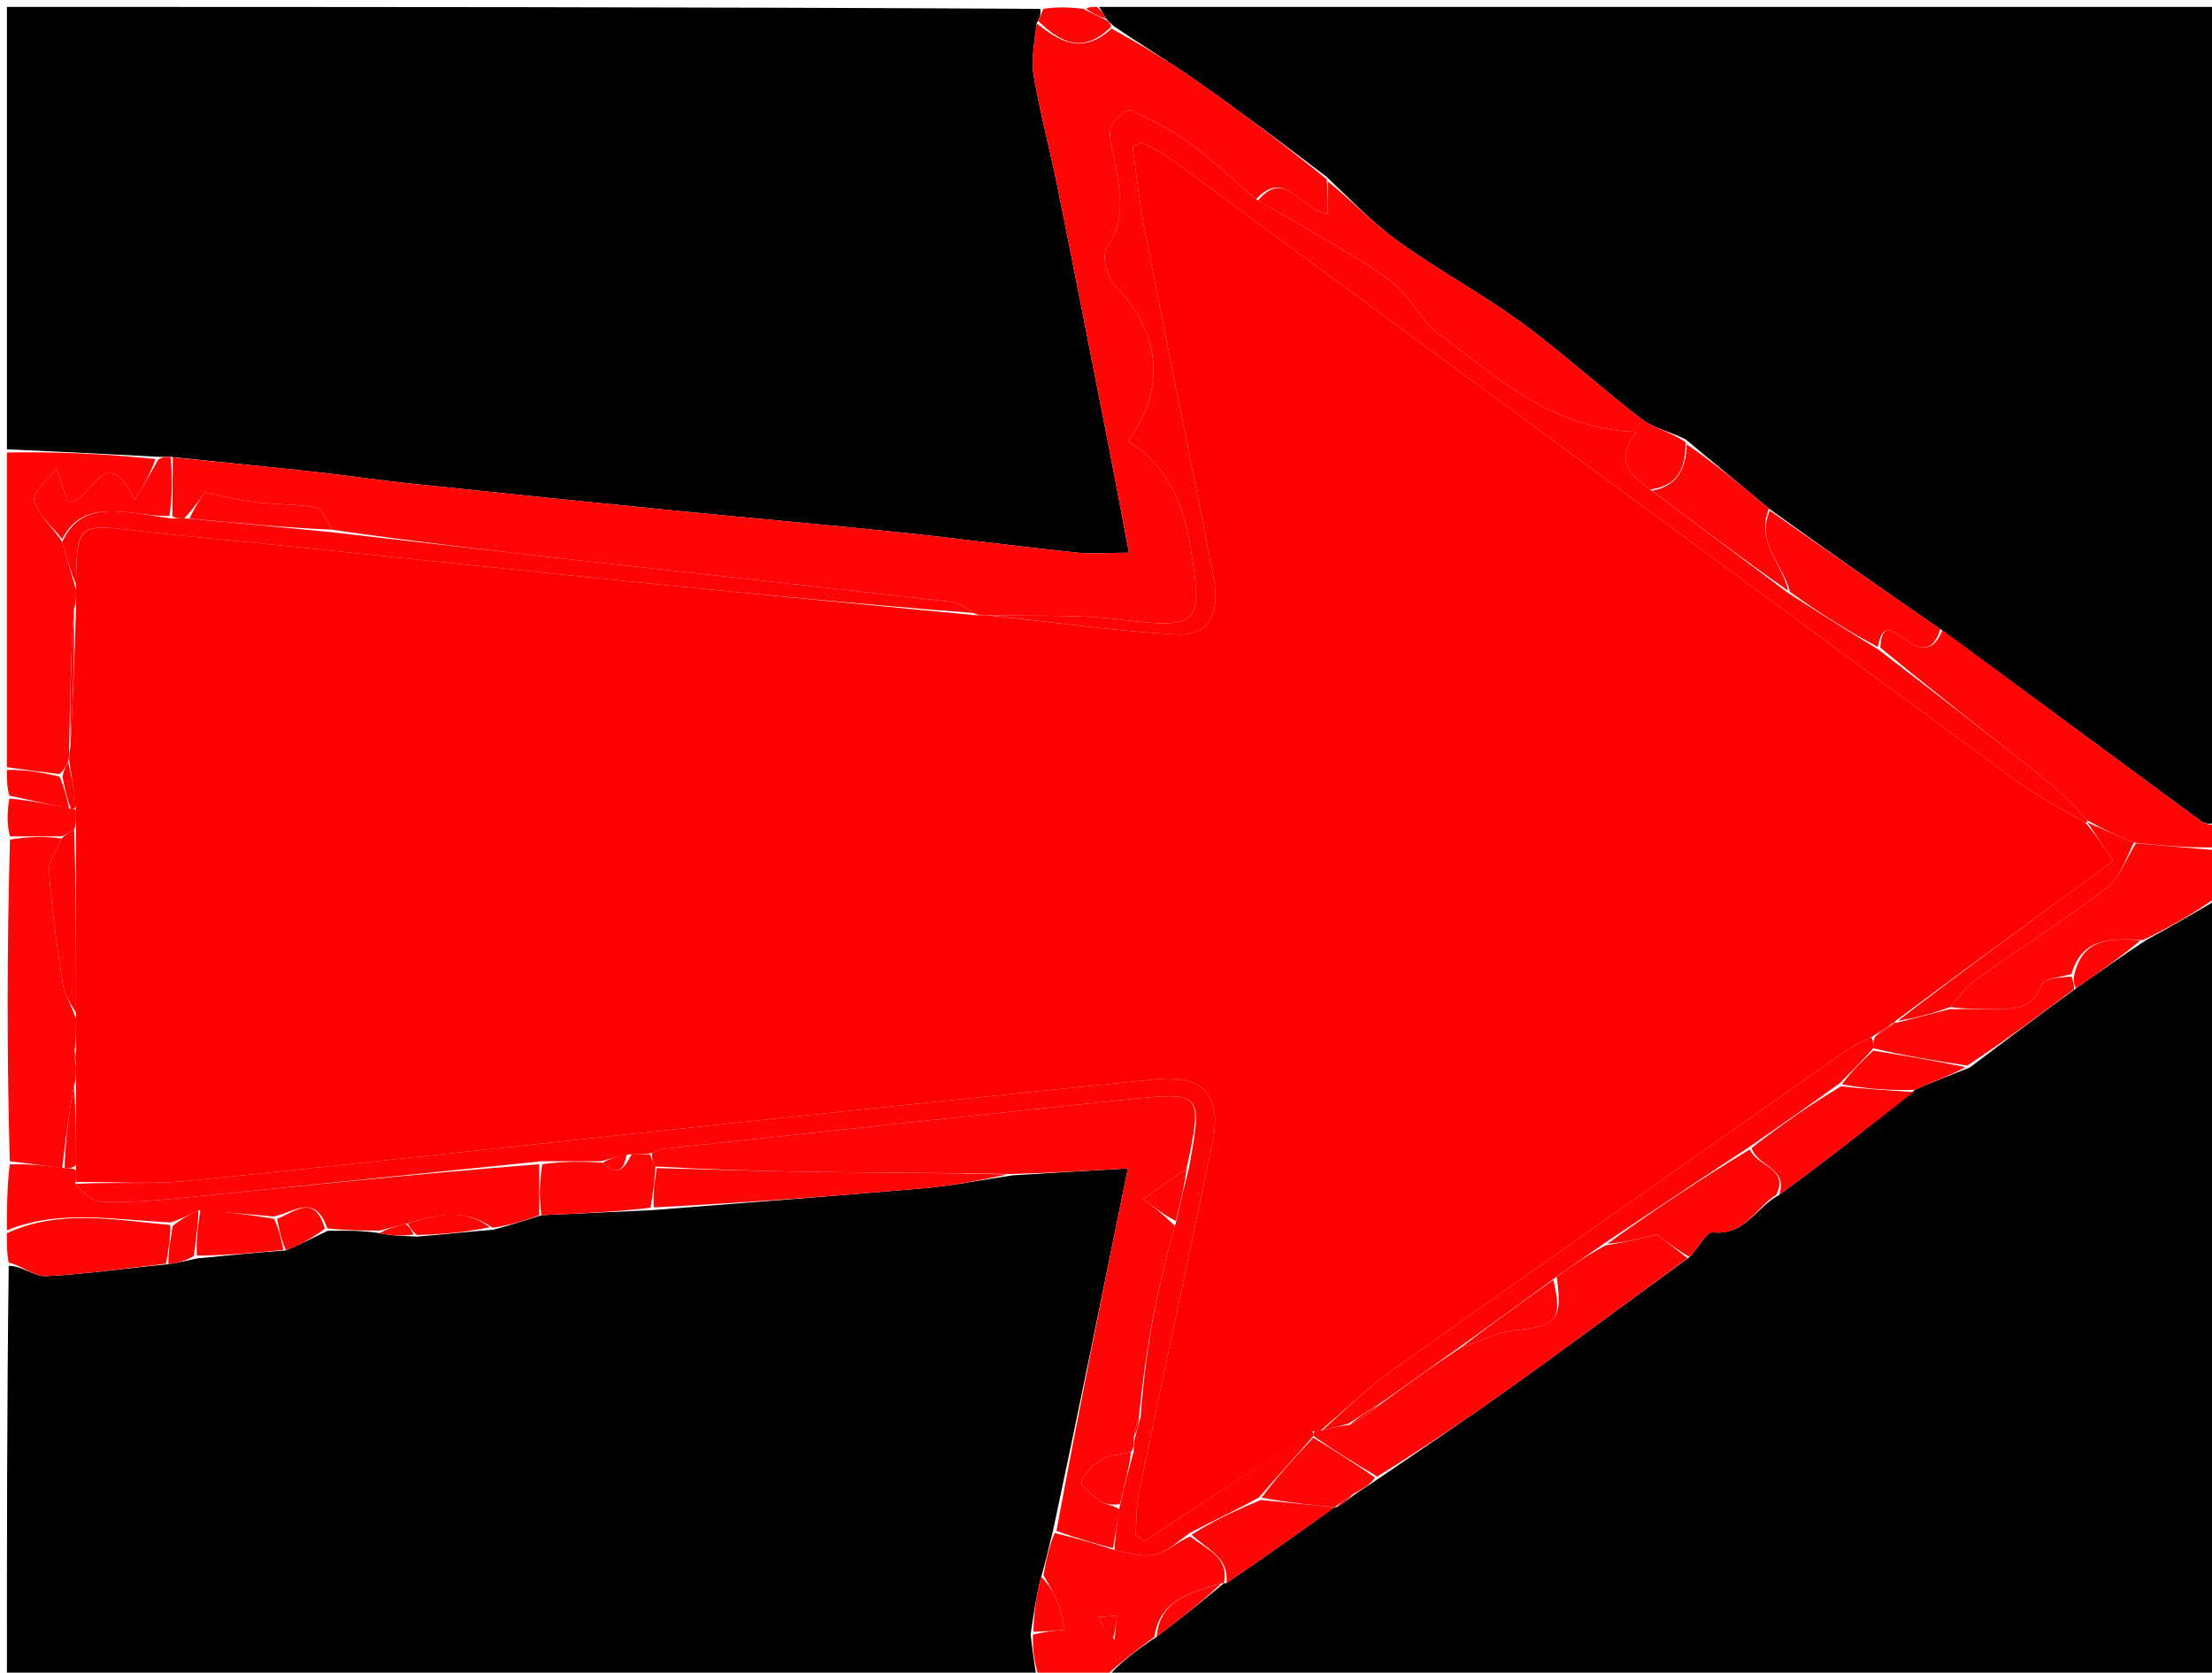 <svg version="1.1" id="Layer_1" xmlns="http://www.w3.org/2000/svg" xmlns:xlink="http://www.w3.org/1999/xlink" x="0px" y="0px"
	 width="100%" viewBox="0 0 320 242" enable-background="new 0 0 320 242" xml:space="preserve">
<path fill="#000000" opacity="1" stroke="none" 
	d="
M1,65 
	C1,43.71 1,22.421 1,1 
	C50.687,1 100.375,1 150.475,1.282 
	C150.647,2.047 150.407,2.53 149.971,3.377 
	C149.665,6.127 149.137,8.586 149.528,10.888 
	C150.453,16.318 151.896,21.658 152.984,27.064 
	C155.521,39.669 157.982,52.289 160.455,64.907 
	C161.408,69.77 162.309,74.643 163.32,79.968 
	C160.14,79.968 157.811,80.173 155.531,79.932 
	C147.062,79.035 138.617,77.907 130.147,77.024 
	C119.54,75.918 108.913,74.997 98.301,73.941 
	C85.408,72.658 72.519,71.343 59.634,69.986 
	C54.915,69.489 50.219,68.781 45.502,68.265 
	C38.673,67.52 31.835,66.862 24.669,66.1 
	C23.892,66.078 23.446,66.123 22.584,66.08 
	C15.112,65.662 8.056,65.331 1,65 
z"/>
<path fill="#000000" opacity="1" stroke="none" 
	d="
M150,243 
	C100.438,243 50.875,243 1,243 
	C1,223.314 1,203.625 1.261,183.13 
	C3.233,183.139 4.983,184.717 6.65,184.634 
	C12.449,184.344 18.219,183.479 24.363,182.902 
	C25.831,182.687 26.935,182.403 28.488,182.069 
	C32.957,181.625 36.979,181.229 41.375,180.902 
	C43.514,180.019 45.276,179.069 47.423,178.068 
	C50.166,178.026 52.525,178.034 54.947,178.414 
	C56.663,178.801 58.319,178.817 60.416,178.902 
	C64.239,178.592 67.619,178.213 71.402,177.902 
	C73.869,177.259 75.934,176.546 78.331,175.813 
	C83.789,175.567 88.914,175.343 94.495,175.07 
	C107.86,173.997 120.776,173.042 133.677,171.911 
	C137.822,171.548 141.926,170.722 146.431,170.05 
	C152.152,169.684 157.49,169.375 163.158,169.046 
	C159.538,186.891 156.063,204.012 152.338,221.444 
	C151.709,223.799 151.331,225.844 150.619,228.1 
	C149.912,230.874 149.539,233.438 149.098,236.419 
	C149.352,238.892 149.676,240.946 150,243 
z"/>
<path fill="#000000" opacity="1" stroke="none" 
	d="
M159,1 
	C212.916,1 266.831,1 321,1 
	C321,40.021 321,79.042 320.774,118.886 
	C319.789,119.381 318.933,119.184 318.284,118.707 
	C305.841,109.546 293.423,100.353 280.688,91.013 
	C272.264,85.201 264.152,79.542 255.902,73.577 
	C251.857,70.143 247.95,67.014 243.851,63.569 
	C241.593,62.412 239.225,61.965 237.516,60.656 
	C231.614,56.137 226.123,51.07 220.13,46.684 
	C214.424,42.507 208.136,39.128 202.39,35.001 
	C198.675,32.332 195.474,28.949 191.899,25.575 
	C185.566,20.744 179.434,16.14 173.163,11.734 
	C169.252,8.985 165.132,6.534 161.021,3.714 
	C160.662,3.305 160.388,3.131 160.006,2.689 
	C159.599,1.947 159.299,1.473 159,1 
z"/>
<path fill="#000000" opacity="1" stroke="none" 
	d="
M321,130 
	C321,167.606 321,205.213 321,243 
	C267.646,243 214.292,243 160.131,242.764 
	C161.883,240.63 164.441,238.732 167.336,236.798 
	C170.813,234.194 173.954,231.627 177.063,229.046 
	C177.03,229.033 177.058,229.097 177.423,229.047 
	C182.888,225.354 187.988,221.711 193.059,218.055 
	C193.031,218.043 193.057,218.099 193.382,218.052 
	C194.51,217.35 195.312,216.696 196.398,215.928 
	C197.468,215.248 198.254,214.682 199.359,213.968 
	C206.146,209.344 212.676,204.957 219.066,200.374 
	C227.474,194.343 235.772,188.158 244.428,181.863 
	C245.75,180.495 246.882,178.202 247.755,178.297 
	C252.392,178.801 253.991,174.709 257.357,172.894 
	C264.087,167.969 270.46,162.984 277.03,157.675 
	C279.72,156.453 282.215,155.554 284.96,154.436 
	C290.155,150.515 295.099,146.815 300.359,142.968 
	C303.822,140.562 306.968,138.302 310.474,136.01 
	C314.223,133.986 317.612,131.993 321,130 
z"/>
<path fill="#FF0505" opacity="1" stroke="none" 
	d="
M280.999,91.167 
	C293.423,100.353 305.841,109.546 318.284,118.707 
	C318.933,119.184 319.789,119.381 320.774,119.354 
	C321,120.067 321,121.133 320.558,122.6 
	C316.411,122.667 312.705,122.333 308.668,121.905 
	C306.223,120.873 304.112,119.936 301.945,118.653 
	C299.906,116.474 298.026,114.512 295.92,112.832 
	C287.986,106.505 279.979,100.27 272.013,93.689 
	C272.182,90.726 273.172,90.679 275.098,92.188 
	C277.301,93.913 279.602,94.767 280.999,91.167 
z"/>
<path fill="#FF0505" opacity="1" stroke="none" 
	d="
M54.885,178.042 
	C52.525,178.034 50.166,178.026 47.368,177.726 
	C45.535,172.533 42.528,175.426 39.592,176.005 
	C35.789,175.674 32.395,175.337 28.701,175.114 
	C27.268,175.819 26.134,176.41 24.651,176.862 
	C16.498,176.479 8.621,174.903 1,178 
	C1,174.969 1,171.939 1.409,168.459 
	C4.212,168.34 6.606,168.67 9.333,169 
	C10.111,169 10.555,169 11,169.333 
	C11,170.111 11,170.555 10.904,171.284 
	C11.999,172.367 13.163,173.79 14.388,173.844 
	C18.001,174.001 21.653,173.777 25.262,173.417 
	C42.847,171.662 60.422,169.815 78,168.436 
	C78,171.193 78,173.513 77.999,175.833 
	C75.934,176.546 73.869,177.259 71.266,177.624 
	C66.879,174.605 62.939,175.823 58.655,177.077 
	C57.168,177.45 56.027,177.746 54.885,178.042 
z"/>
<path fill="#FF0505" opacity="1" stroke="none" 
	d="
M1,65.469 
	C8.056,65.331 15.112,65.662 22.48,66.402 
	C21.836,68.405 20.881,69.997 19.482,72.33 
	C15.094,63.043 12.885,73.472 9.763,72.558 
	C9.164,70.739 8.673,69.247 8.182,67.755 
	C7.017,69.318 4.672,71.148 4.952,72.385 
	C5.42,74.456 7.562,76.148 9,78.411 
	C9.667,80.882 10.333,82.941 10.999,85.375 
	C10.999,86.5 10.999,87.25 10.681,88.212 
	C10.244,94.949 10.123,101.475 10.003,108.334 
	C10.004,109.111 10.003,109.555 9.835,110.226 
	C9.445,110.969 9.223,111.484 8.587,111.999 
	C5.783,111.665 3.392,111.333 1,111 
	C1,95.979 1,80.958 1,65.469 
z"/>
<path fill="#FF0505" opacity="1" stroke="none" 
	d="
M9,169 
	C6.606,168.67 4.212,168.34 1.409,168.005 
	C1,152.646 1,137.292 1.444,121.469 
	C4.259,121 6.629,121 8.905,121.309 
	C8.195,123.069 6.967,124.567 7.074,125.963 
	C7.491,131.426 8.226,136.873 9.074,142.29 
	C9.33,143.921 10.337,145.433 10.999,147.417 
	C11,149.222 10.999,150.611 10.794,152.091 
	C10.725,152.788 10.862,153.394 10.999,154.375 
	C11,155.5 10.999,156.25 10.684,157.209 
	C9.912,161.278 9.456,165.139 9,169 
z"/>
<path fill="#FF0505" opacity="1" stroke="none" 
	d="
M166.999,236.834 
	C164.441,238.732 161.883,240.63 159.662,242.764 
	C156.969,243 153.939,243 150.454,243 
	C149.676,240.946 149.352,238.892 149.43,236.499 
	C151.227,236.042 152.623,235.925 154.019,235.808 
	C153.704,234.48 153.529,233.097 153.035,231.839 
	C152.495,230.462 151.66,229.201 150.954,227.889 
	C151.331,225.844 151.709,223.799 152.58,221.797 
	C155.715,222.56 158.358,223.28 161.229,224.264 
	C163.363,224.696 165.376,225.324 167.139,224.903 
	C168.891,224.484 170.39,223.011 172.177,222.299 
	C174.667,224.225 177.824,225.242 177.058,229.097 
	C177.058,229.097 177.03,229.033 176.678,229.051 
	C172.193,230.428 167.77,231.438 166.999,236.834 
M161.245,237.232 
	C161.348,236.077 161.452,234.922 161.555,233.767 
	C160.668,233.829 159.78,233.892 158.893,233.954 
	C159.475,235.053 160.058,236.152 161.245,237.232 
z"/>
<path fill="#FF0505" opacity="1" stroke="none" 
	d="
M309,122 
	C312.705,122.333 316.411,122.667 320.558,123 
	C321,125.042 321,127.083 321,129.562 
	C317.612,131.993 314.223,133.986 310.035,136.003 
	C305.1,135.722 301.153,135.765 299.666,140.935 
	C297.957,141.39 295.717,141.576 295.365,142.49 
	C294.127,145.699 291.775,146.046 288.972,146.001 
	C286.649,145.964 284.324,145.998 282.131,145.694 
	C283.524,144.097 284.625,142.579 286.073,141.551 
	C292.255,137.161 298.689,133.111 304.702,128.506 
	C306.652,127.013 307.596,124.206 309,122 
z"/>
<path fill="#FF0505" opacity="1" stroke="none" 
	d="
M1,178.417 
	C8.621,174.903 16.498,176.479 24.639,177.236 
	C24.651,179.443 24.325,181.138 24,182.833 
	C18.219,183.479 12.449,184.344 6.65,184.634 
	C4.983,184.717 3.233,183.139 1.261,182.661 
	C1,181.611 1,180.222 1,178.417 
z"/>
<path fill="#FF0505" opacity="1" stroke="none" 
	d="
M9,121 
	C6.629,121 4.259,121 1.444,121 
	C1,119.286 1,117.571 1.358,115.535 
	C4.477,115.809 7.238,116.404 10.25,117 
	C10.5,117 10.999,117 10.999,117.375 
	C10.999,118.5 10.999,119.25 10.729,120.082 
	C9.973,120.443 9.487,120.722 9,121 
z"/>
<path fill="#FF0505" opacity="1" stroke="none" 
	d="
M10,117 
	C7.238,116.404 4.477,115.809 1.358,115.107 
	C1,113.933 1,112.867 1,111.4 
	C3.392,111.333 5.783,111.665 8.621,112.362 
	C9.379,114.151 9.689,115.576 10,117 
z"/>
<path fill="#FF0505" opacity="1" stroke="none" 
	d="
M160.114,2.958 
	C160.388,3.131 160.662,3.305 160.731,3.894 
	C156.558,7.993 153.296,6.036 150.167,3.014 
	C150.407,2.53 150.647,2.047 150.944,1.282 
	C152.714,1 154.428,1 156.726,1.286 
	C158.244,2.034 159.179,2.496 160.114,2.958 
z"/>
<path fill="#FF0505" opacity="1" stroke="none" 
	d="
M160.006,2.689 
	C159.179,2.496 158.244,2.034 157.155,1.286 
	C157.444,1 157.889,1 158.667,1 
	C159.299,1.473 159.599,1.947 160.006,2.689 
z"/>
<path fill="#FF0505" opacity="1" stroke="none" 
	d="
M149.971,3.377 
	C153.296,6.036 156.558,7.993 160.816,4.13 
	C165.132,6.534 169.252,8.985 173.163,11.734 
	C179.434,16.14 185.566,20.744 191.919,25.925 
	C192.082,27.913 192.082,29.24 192.082,30.975 
	C188.081,30.242 185.941,24.303 181.713,28.818 
	C178.33,25.966 175.379,23.097 172.089,20.691 
	C169.456,18.765 166.482,17.236 163.48,15.951 
	C162.955,15.726 160.932,17.444 160.681,18.517 
	C160.336,20 160.985,21.728 161.261,23.342 
	C161.986,27.574 162.993,31.668 160.135,35.783 
	C159.362,36.896 160.116,40.182 161.287,41.349 
	C167.796,47.837 168.873,56.248 163.154,63.835 
	C168.897,67.279 171.171,72.753 172.248,79.267 
	C174.082,90.363 173.411,91.061 162.15,89.643 
	C155.839,88.849 149.388,89.178 142.667,89 
	C141.889,89 141.444,88.999 140.796,88.687 
	C139.727,87.945 138.894,87.23 137.992,87.127 
	C119.696,85.044 101.39,83.045 83.09,80.999 
	C71.39,79.691 59.696,78.335 47.975,76.633 
	C47.248,75.279 46.677,73.592 45.822,73.434 
	C42.925,72.897 39.915,73.006 36.972,72.663 
	C34.748,72.404 32.56,71.83 29.62,71.251 
	C29.258,71.769 28.129,73.385 26.667,75 
	C25.889,75 25.444,75 24.939,74.678 
	C24.919,71.627 24.96,68.897 25,66.167 
	C31.835,66.862 38.673,67.52 45.502,68.265 
	C50.219,68.781 54.915,69.489 59.634,69.986 
	C72.519,71.343 85.408,72.658 98.301,73.941 
	C108.913,74.997 119.54,75.918 130.147,77.024 
	C138.617,77.907 147.062,79.035 155.531,79.932 
	C157.811,80.173 160.14,79.968 163.32,79.968 
	C162.309,74.643 161.408,69.77 160.455,64.907 
	C157.982,52.289 155.521,39.669 152.984,27.064 
	C151.896,21.658 150.453,16.318 149.528,10.888 
	C149.137,8.586 149.665,6.127 149.971,3.377 
z"/>
<path fill="#FF0505" opacity="1" stroke="none" 
	d="
M24.669,66.1 
	C24.96,68.897 24.919,71.627 24.518,74.66 
	C22.367,74.684 20.585,74.33 18.785,74.141 
	C14.874,73.731 11.103,73.782 9,78 
	C7.562,76.148 5.42,74.456 4.952,72.385 
	C4.672,71.148 7.017,69.318 8.182,67.755 
	C8.673,69.247 9.164,70.739 9.763,72.558 
	C12.885,73.472 15.094,63.043 19.482,72.33 
	C20.881,69.997 21.836,68.405 22.896,66.489 
	C23.446,66.123 23.892,66.078 24.669,66.1 
z"/>
<path fill="#FF0505" opacity="1" stroke="none" 
	d="
M161,224 
	C158.358,223.28 155.715,222.56 152.831,221.487 
	C156.063,204.012 159.538,186.891 163.158,169.046 
	C157.49,169.375 152.152,169.684 146.125,169.86 
	C136.171,169.672 126.904,169.673 117.638,169.546 
	C110.091,169.443 102.546,169.188 94.833,168.773 
	C94.444,168.031 94.222,167.515 94.355,166.815 
	C95.185,166.479 95.65,166.242 96.136,166.19 
	C118.441,163.801 140.743,161.387 163.056,159.073 
	C173.98,157.94 173.989,158.026 171.654,169.101 
	C169.335,170.632 167.361,172.061 165.387,173.49 
	C166.925,174.66 168.462,175.83 169.983,177.405 
	C167.235,186.677 165.68,195.758 164.747,205.117 
	C164.329,206.156 164.165,207.078 164,208.333 
	C164,209.111 164,209.556 163.623,210.085 
	C161.956,210.466 160.49,210.475 159.423,211.133 
	C158.183,211.896 156.815,213.093 156.453,214.371 
	C156.269,215.023 158.057,216.419 159.159,217.184 
	C159.925,217.716 161.041,217.746 161.962,218.379 
	C161.617,220.505 161.308,222.253 161,224 
z"/>
<path fill="#FF0505" opacity="1" stroke="none" 
	d="
M95,169 
	C102.546,169.188 110.091,169.443 117.638,169.546 
	C126.904,169.673 136.171,169.672 145.743,169.917 
	C141.926,170.722 137.822,171.548 133.677,171.911 
	C120.776,173.042 107.86,173.997 94.568,174.69 
	C94.457,172.572 94.728,170.786 95,169 
z"/>
<path fill="#FF0505" opacity="1" stroke="none" 
	d="
M94.833,168.773 
	C94.728,170.786 94.457,172.572 94.112,174.739 
	C88.914,175.343 83.789,175.567 78.331,175.812 
	C78,173.513 78,171.193 78.45,168.436 
	C81.6,168 84.3,168 87.182,168.228 
	C89.541,170.38 90.36,168.914 91.375,167 
	C92.5,167 93.25,167 94,167 
	C94.222,167.515 94.444,168.031 94.833,168.773 
z"/>
<path fill="#FF0505" opacity="1" stroke="none" 
	d="
M29,175 
	C32.395,175.337 35.789,175.674 39.668,176.35 
	C40.435,178.071 40.717,179.452 41,180.833 
	C36.979,181.229 32.957,181.625 28.485,181.663 
	C28.356,179.203 28.678,177.102 29,175 
z"/>
<path fill="#FF0505" opacity="1" stroke="none" 
	d="
M41.375,180.902 
	C40.717,179.452 40.435,178.071 40.076,176.345 
	C42.528,175.426 45.535,172.533 46.985,177.776 
	C45.276,179.069 43.514,180.019 41.375,180.902 
z"/>
<path fill="#FF0505" opacity="1" stroke="none" 
	d="
M59,177 
	C62.939,175.823 66.879,174.605 70.864,177.555 
	C67.619,178.213 64.239,178.592 60.291,178.674 
	C59.483,177.918 59.242,177.459 59,177 
z"/>
<path fill="#FF0505" opacity="1" stroke="none" 
	d="
M150.619,228.1 
	C151.66,229.201 152.495,230.462 153.035,231.839 
	C153.529,233.097 153.704,234.48 154.019,235.808 
	C152.623,235.925 151.227,236.042 149.499,236.08 
	C149.539,233.438 149.912,230.874 150.619,228.1 
z"/>
<path fill="#FF0505" opacity="1" stroke="none" 
	d="
M28.701,175.114 
	C28.678,177.102 28.356,179.203 28.037,181.712 
	C26.935,182.403 25.831,182.687 24.363,182.902 
	C24.325,181.138 24.651,179.443 24.988,177.374 
	C26.134,176.41 27.268,175.819 28.701,175.114 
z"/>
<path fill="#FF0505" opacity="1" stroke="none" 
	d="
M58.655,177.077 
	C59.242,177.459 59.483,177.918 59.849,178.605 
	C58.319,178.817 56.663,178.801 54.947,178.414 
	C56.027,177.746 57.168,177.45 58.655,177.077 
z"/>
<path fill="#FF0505" opacity="1" stroke="none" 
	d="
M182,29 
	C185.941,24.303 188.081,30.242 192.082,30.975 
	C192.082,29.24 192.082,27.913 192.062,26.236 
	C195.474,28.949 198.675,32.332 202.39,35.001 
	C208.136,39.128 214.424,42.507 220.13,46.684 
	C226.123,51.07 231.614,56.137 237.516,60.656 
	C239.225,61.965 241.593,62.412 243.83,63.959 
	C243.911,68.021 242.495,70.331 238.727,70.818 
	C235.83,68.719 233.47,66.709 236.747,62.49 
	C224.43,62.096 216.558,54.537 208.087,48.264 
	C205.574,46.403 204.151,43.108 201.711,41.097 
	C198.703,38.618 195.186,36.742 191.83,34.703 
	C188.593,32.737 185.28,30.896 182,29 
M240.059,66.224 
	C239.999,66.221 239.938,66.218 240.059,66.224 
z"/>
<path fill="#FF0505" opacity="1" stroke="none" 
	d="
M280.688,91.013 
	C279.602,94.767 277.301,93.913 275.098,92.188 
	C273.172,90.679 272.182,90.726 271.665,93.604 
	C267.204,91.221 263.102,88.61 258.959,85.642 
	C257.859,81.508 253.957,78.451 256.04,73.882 
	C264.152,79.542 272.264,85.201 280.688,91.013 
z"/>
<path fill="#FF0505" opacity="1" stroke="none" 
	d="
M255.902,73.577 
	C253.957,78.451 257.859,81.508 258.675,85.461 
	C251.955,80.759 245.477,75.88 239,71 
	C242.495,70.331 243.911,68.021 244.022,64.275 
	C247.95,67.014 251.857,70.143 255.902,73.577 
z"/>
<path fill="#FF0505" opacity="1" stroke="none" 
	d="
M244.118,182.039 
	C235.772,188.158 227.474,194.343 219.066,200.374 
	C212.676,204.957 206.146,209.344 199.237,213.626 
	C195.864,211.623 192.932,209.811 190,207.75 
	C190,207.333 190,207.166 190.249,206.999 
	C190.499,206.999 190.997,206.998 191.333,206.925 
	C192.779,206.568 193.89,206.284 195.269,206.15 
	C197.025,205.2 198.512,204.1 200.242,202.769 
	C203.989,200.025 207.495,197.513 211.364,194.958 
	C214.163,194.074 216.55,192.722 219.042,192.49 
	C225.15,191.921 226.106,190.97 225.201,184.738 
	C227.602,182.984 229.801,181.492 232.299,180.17 
	C234.868,179.785 237.138,179.228 239.729,178.593 
	C240.784,179.421 242.451,180.73 244.118,182.039 
z"/>
<path fill="#FF0505" opacity="1" stroke="none" 
	d="
M244.428,181.863 
	C242.451,180.73 240.784,179.421 239.729,178.593 
	C237.138,179.228 234.868,179.785 232.544,179.943 
	C239.326,175.03 246.163,170.515 253.133,166.298 
	C254.249,168.832 258.803,168.93 257,172.833 
	C253.991,174.709 252.392,178.801 247.755,178.297 
	C246.882,178.202 245.75,180.495 244.428,181.863 
z"/>
<path fill="#FF0505" opacity="1" stroke="none" 
	d="
M257.357,172.894 
	C258.803,168.93 254.249,168.832 253.4,166.092 
	C257.689,162.725 261.845,159.863 266.314,157.17 
	C270.03,157.56 273.431,157.779 276.833,157.998 
	C270.46,162.984 264.087,167.969 257.357,172.894 
z"/>
<path fill="#FF0505" opacity="1" stroke="none" 
	d="
M282,146 
	C284.324,145.998 286.649,145.964 288.972,146.001 
	C291.775,146.046 294.127,145.699 295.365,142.49 
	C295.717,141.576 297.957,141.39 299.672,141.287 
	C300.023,142.175 300.033,142.645 300.043,143.114 
	C295.099,146.815 290.155,150.515 284.601,154.169 
	C279.661,153.415 275.33,152.708 271,151.667 
	C271,150.889 271,150.444 271.319,149.952 
	C272.426,149.269 273.213,148.634 274,148 
	C274,148 274,147.999 274.376,147.962 
	C277.169,147.283 279.584,146.641 282,146 
z"/>
<path fill="#FF0505" opacity="1" stroke="none" 
	d="
M177.423,229.047 
	C177.824,225.242 174.667,224.225 172.386,222.03 
	C175.612,219.975 178.806,218.487 182.419,217.018 
	C186.254,217.38 189.671,217.724 193.087,218.068 
	C187.988,221.711 182.888,225.354 177.423,229.047 
z"/>
<path fill="#FF0505" opacity="1" stroke="none" 
	d="
M193.059,218.055 
	C189.671,217.724 186.254,217.38 182.514,216.691 
	C184.794,213.564 187.397,210.782 190,208 
	C192.932,209.811 195.864,211.623 198.918,213.776 
	C198.254,214.682 197.468,215.248 196.068,215.97 
	C194.654,216.784 193.855,217.441 193.056,218.099 
	C193.057,218.099 193.031,218.043 193.059,218.055 
z"/>
<path fill="#FF0505" opacity="1" stroke="none" 
	d="
M271,152 
	C275.33,152.708 279.661,153.415 284.35,154.389 
	C282.215,155.554 279.72,156.453 277.03,157.675 
	C273.431,157.779 270.03,157.56 266.468,156.881 
	C267.872,154.948 269.436,153.474 271,152 
z"/>
<path fill="#FF0505" opacity="1" stroke="none" 
	d="
M300.359,142.968 
	C300.033,142.645 300.023,142.175 300.006,141.352 
	C301.153,135.765 305.1,135.722 309.675,136.035 
	C306.968,138.302 303.822,140.562 300.359,142.968 
z"/>
<path fill="#FF0505" opacity="1" stroke="none" 
	d="
M167.336,236.798 
	C167.77,231.438 172.193,230.428 176.71,229.064 
	C173.954,231.627 170.813,234.194 167.336,236.798 
z"/>
<path fill="#FF0505" opacity="1" stroke="none" 
	d="
M193.382,218.052 
	C193.855,217.441 194.654,216.784 195.784,216.084 
	C195.312,216.696 194.51,217.35 193.382,218.052 
z"/>
<path fill="#FF0404" opacity="1" stroke="none" 
	d="
M238.727,70.818 
	C245.477,75.88 251.955,80.759 258.716,85.82 
	C263.102,88.61 267.204,91.221 271.653,93.916 
	C279.979,100.27 287.986,106.505 295.92,112.832 
	C298.026,114.512 299.906,116.474 301.945,118.653 
	C302,119 301.998,119.002 301.641,118.958 
	C298.045,116.928 294.644,115.163 291.592,112.922 
	C250.786,82.958 210.032,52.922 169.246,22.931 
	C167.996,22.012 166.539,21.373 165.179,20.604 
	C164.738,20.836 164.296,21.068 163.854,21.3 
	C164.427,25.304 164.829,29.341 165.604,33.305 
	C168.862,49.981 172.269,66.628 175.537,83.303 
	C176.625,88.853 174.915,92.037 170.18,91.784 
	C161.096,91.297 152.057,89.975 143,89 
	C149.388,89.178 155.839,88.849 162.15,89.643 
	C173.411,91.061 174.082,90.363 172.248,79.267 
	C171.171,72.753 168.897,67.279 163.154,63.835 
	C168.873,56.248 167.796,47.837 161.287,41.349 
	C160.116,40.182 159.362,36.896 160.135,35.783 
	C162.993,31.668 161.986,27.574 161.261,23.342 
	C160.985,21.728 160.336,20 160.681,18.517 
	C160.932,17.444 162.955,15.726 163.48,15.951 
	C166.482,17.236 169.456,18.765 172.089,20.691 
	C175.379,23.097 178.33,25.966 181.713,28.818 
	C185.28,30.896 188.593,32.737 191.83,34.703 
	C195.186,36.742 198.703,38.618 201.711,41.097 
	C204.151,43.108 205.574,46.403 208.087,48.264 
	C216.558,54.537 224.43,62.096 236.747,62.49 
	C233.47,66.709 235.83,68.719 238.727,70.818 
z"/>
<path fill="#FF0404" opacity="1" stroke="none" 
	d="
M282.131,145.694 
	C279.584,146.641 277.169,147.283 274.566,147.685 
	C284.831,139.807 295.284,132.168 305.697,124.558 
	C304.147,122.229 303.072,120.616 301.998,119.002 
	C301.998,119.002 302,119 302,119 
	C304.112,119.936 306.223,120.873 308.668,121.905 
	C307.596,124.206 306.652,127.013 304.702,128.506 
	C298.689,133.111 292.255,137.161 286.073,141.551 
	C284.625,142.579 283.524,144.097 282.131,145.694 
z"/>
<path fill="#FF0000" opacity="1" stroke="none" 
	d="
M301.641,118.958 
	C303.072,120.616 304.147,122.229 305.697,124.558 
	C295.284,132.168 284.831,139.807 274.189,147.723 
	C274,147.999 274,148 273.701,148.082 
	C272.602,148.776 271.801,149.388 270.667,150.096 
	C269.309,150.741 268.217,151.192 267.272,151.855 
	C245.462,167.16 223.632,182.439 201.903,197.859 
	C198.048,200.595 194.622,203.937 190.997,206.998 
	C190.997,206.998 190.499,206.999 189.916,207.095 
	C181.427,212.449 173.521,217.706 165.615,222.964 
	C165.173,222.66 164.731,222.357 164.289,222.053 
	C164.437,220.024 164.358,217.947 164.767,215.972 
	C168.28,199.028 171.931,182.113 175.432,165.166 
	C176.793,158.581 174.041,155.461 167.51,156.118 
	C148.009,158.079 128.513,160.097 109.022,162.162 
	C81.768,165.048 54.53,168.084 27.263,170.844 
	C21.892,171.388 16.424,170.973 11.001,170.999 
	C11,170.555 11,170.111 11,168.873 
	C11,164.386 10.999,160.693 10.999,157 
	C10.999,156.25 11,155.5 11,154.042 
	C11,152.889 11,152.444 10.999,152 
	C10.999,150.611 11,149.222 11,146.948 
	C11,137.375 10.999,128.687 10.999,120 
	C10.999,119.25 10.999,118.5 11,116.965 
	C10.667,114.119 10.335,112.059 10.003,109.999 
	C10.003,109.555 10.004,109.111 10.191,107.967 
	C10.585,100.844 10.792,94.422 10.999,88 
	C10.999,87.25 10.999,86.5 11,84.938 
	C11.086,75.872 11.289,75.779 19.579,76.764 
	C26.834,77.626 34.118,78.242 41.386,78.991 
	C59.389,80.846 77.387,82.754 95.394,84.568 
	C110.59,86.098 125.798,87.526 141,88.999 
	C141.444,88.999 141.889,89 142.667,89 
	C152.057,89.975 161.096,91.297 170.18,91.784 
	C174.915,92.037 176.625,88.853 175.537,83.303 
	C172.269,66.628 168.862,49.981 165.604,33.305 
	C164.829,29.341 164.427,25.304 163.854,21.3 
	C164.296,21.068 164.738,20.836 165.179,20.604 
	C166.539,21.373 167.996,22.012 169.246,22.931 
	C210.032,52.922 250.786,82.958 291.592,112.922 
	C294.644,115.163 298.045,116.928 301.641,118.958 
z"/>
<path fill="#FF0404" opacity="1" stroke="none" 
	d="
M10.904,171.284 
	C16.424,170.973 21.892,171.388 27.263,170.844 
	C54.53,168.084 81.768,165.048 109.022,162.162 
	C128.513,160.097 148.009,158.079 167.51,156.118 
	C174.041,155.461 176.793,158.581 175.432,165.166 
	C171.931,182.113 168.28,199.028 164.767,215.972 
	C164.358,217.947 164.437,220.024 164.289,222.053 
	C164.731,222.357 165.173,222.66 165.615,222.964 
	C173.521,217.706 181.427,212.449 189.667,207.095 
	C190,207.166 190,207.333 190,207.75 
	C187.397,210.782 184.794,213.564 182.096,216.673 
	C178.806,218.487 175.612,219.975 172.209,221.731 
	C170.39,223.011 168.891,224.484 167.139,224.903 
	C165.376,225.324 163.363,224.696 161.229,224.264 
	C161.308,222.253 161.617,220.505 161.976,217.994 
	C162.685,214.821 163.343,212.41 164,210 
	C164,209.556 164,209.111 164.172,208.063 
	C164.563,206.639 164.781,205.82 165,205 
	C165.68,195.758 167.235,186.677 170.072,177.045 
	C170.785,173.854 171.393,171.427 172,169 
	C173.989,158.026 173.98,157.94 163.056,159.073 
	C140.743,161.387 118.441,163.801 96.136,166.19 
	C95.65,166.242 95.185,166.479 94.355,166.815 
	C93.25,167 92.5,167 91.023,167.012 
	C89.198,167.349 88.099,167.674 87,168 
	C84.3,168 81.6,168 78.45,168 
	C60.422,169.815 42.847,171.662 25.262,173.417 
	C21.653,173.777 18.001,174.001 14.388,173.844 
	C13.163,173.79 11.999,172.367 10.904,171.284 
z"/>
<path fill="#FF0404" opacity="1" stroke="none" 
	d="
M10.684,157.209 
	C10.999,160.693 11,164.386 11,168.539 
	C10.555,169 10.111,169 9.333,169 
	C9.456,165.139 9.912,161.278 10.684,157.209 
z"/>
<path fill="#FF0404" opacity="1" stroke="none" 
	d="
M140.796,88.687 
	C125.798,87.526 110.59,86.098 95.394,84.568 
	C77.387,82.754 59.389,80.846 41.386,78.991 
	C34.118,78.242 26.834,77.626 19.579,76.764 
	C11.289,75.779 11.086,75.872 11,84.563 
	C10.333,82.941 9.667,80.882 9,78.411 
	C11.103,73.782 14.874,73.731 18.785,74.141 
	C20.585,74.33 22.367,74.684 24.579,74.982 
	C25.444,75 25.889,75 27.089,75.019 
	C34.563,75.691 41.281,76.346 48,77 
	C59.696,78.335 71.39,79.691 83.09,80.999 
	C101.39,83.045 119.696,85.044 137.992,87.127 
	C138.894,87.23 139.727,87.945 140.796,88.687 
z"/>
<path fill="#FF0404" opacity="1" stroke="none" 
	d="
M10.681,88.212 
	C10.792,94.422 10.585,100.844 10.19,107.634 
	C10.123,101.475 10.244,94.949 10.681,88.212 
z"/>
<path fill="#FF0404" opacity="1" stroke="none" 
	d="
M9.835,110.226 
	C10.335,112.059 10.667,114.119 10.999,116.59 
	C10.999,117 10.5,117 10.25,117 
	C9.689,115.576 9.379,114.151 9.034,112.363 
	C9.223,111.484 9.445,110.969 9.835,110.226 
z"/>
<path fill="#FF0404" opacity="1" stroke="none" 
	d="
M10.729,120.082 
	C10.999,128.687 11,137.375 11,146.531 
	C10.337,145.433 9.33,143.921 9.074,142.29 
	C8.226,136.873 7.491,131.426 7.074,125.963 
	C6.967,124.567 8.195,123.069 8.905,121.309 
	C9.487,120.722 9.973,120.443 10.729,120.082 
z"/>
<path fill="#FF0404" opacity="1" stroke="none" 
	d="
M10.794,152.091 
	C11,152.444 11,152.889 11,153.667 
	C10.862,153.394 10.725,152.788 10.794,152.091 
z"/>
<path fill="#FF0505" opacity="1" stroke="none" 
	d="
M160.943,237.241 
	C160.058,236.152 159.475,235.053 158.893,233.954 
	C159.78,233.892 160.668,233.829 161.555,233.767 
	C161.452,234.922 161.348,236.077 160.943,237.241 
z"/>
<path fill="#FF0505" opacity="1" stroke="none" 
	d="
M47.975,76.633 
	C41.281,76.346 34.563,75.691 27.422,75.019 
	C28.129,73.385 29.258,71.769 29.62,71.251 
	C32.56,71.83 34.748,72.404 36.972,72.663 
	C39.915,73.006 42.925,72.897 45.822,73.434 
	C46.677,73.592 47.248,75.279 47.975,76.633 
z"/>
<path fill="#FF0505" opacity="1" stroke="none" 
	d="
M163.623,210.085 
	C163.343,212.41 162.685,214.821 162.014,217.615 
	C161.041,217.746 159.925,217.716 159.159,217.184 
	C158.057,216.419 156.269,215.023 156.453,214.371 
	C156.815,213.093 158.183,211.896 159.423,211.133 
	C160.49,210.475 161.956,210.466 163.623,210.085 
z"/>
<path fill="#FF0505" opacity="1" stroke="none" 
	d="
M171.654,169.101 
	C171.393,171.427 170.785,173.854 170.089,176.64 
	C168.462,175.83 166.925,174.66 165.387,173.49 
	C167.361,172.061 169.335,170.632 171.654,169.101 
z"/>
<path fill="#FF0505" opacity="1" stroke="none" 
	d="
M164.747,205.117 
	C164.781,205.82 164.563,206.639 164.172,207.729 
	C164.165,207.078 164.329,206.156 164.747,205.117 
z"/>
<path fill="#FF0505" opacity="1" stroke="none" 
	d="
M87.182,168.228 
	C88.099,167.674 89.198,167.349 90.648,167.012 
	C90.36,168.914 89.541,170.38 87.182,168.228 
z"/>
<path fill="#FF0404" opacity="1" stroke="none" 
	d="
M239.969,66.219 
	C239.938,66.218 239.999,66.221 239.969,66.219 
z"/>
<path fill="#FF0404" opacity="1" stroke="none" 
	d="
M191.333,206.925 
	C194.622,203.937 198.048,200.595 201.903,197.859 
	C223.632,182.439 245.462,167.16 267.272,151.855 
	C268.217,151.192 269.309,150.741 270.667,150.095 
	C271,150.444 271,150.889 271,151.667 
	C269.436,153.474 267.872,154.948 266.154,156.711 
	C261.845,159.863 257.689,162.725 253.267,165.794 
	C246.163,170.515 239.326,175.03 232.244,179.773 
	C229.801,181.492 227.602,182.984 224.916,184.919 
	C219.953,188.575 215.476,191.788 211,195 
	C207.495,197.513 203.989,200.025 199.924,202.857 
	C197.91,204.118 196.455,205.059 195,206 
	C193.89,206.284 192.779,206.568 191.333,206.925 
z"/>
<path fill="#FF0505" opacity="1" stroke="none" 
	d="
M211.364,194.958 
	C215.476,191.788 219.953,188.575 224.714,185.182 
	C226.106,190.97 225.15,191.921 219.042,192.49 
	C216.55,192.722 214.163,194.074 211.364,194.958 
z"/>
<path fill="#FF0505" opacity="1" stroke="none" 
	d="
M195.269,206.15 
	C196.455,205.059 197.91,204.118 199.682,203.088 
	C198.512,204.1 197.025,205.2 195.269,206.15 
z"/>
<path fill="#FF0404" opacity="1" stroke="none" 
	d="
M271.319,149.952 
	C271.801,149.388 272.602,148.776 273.701,148.081 
	C273.213,148.634 272.426,149.269 271.319,149.952 
z"/>
</svg>